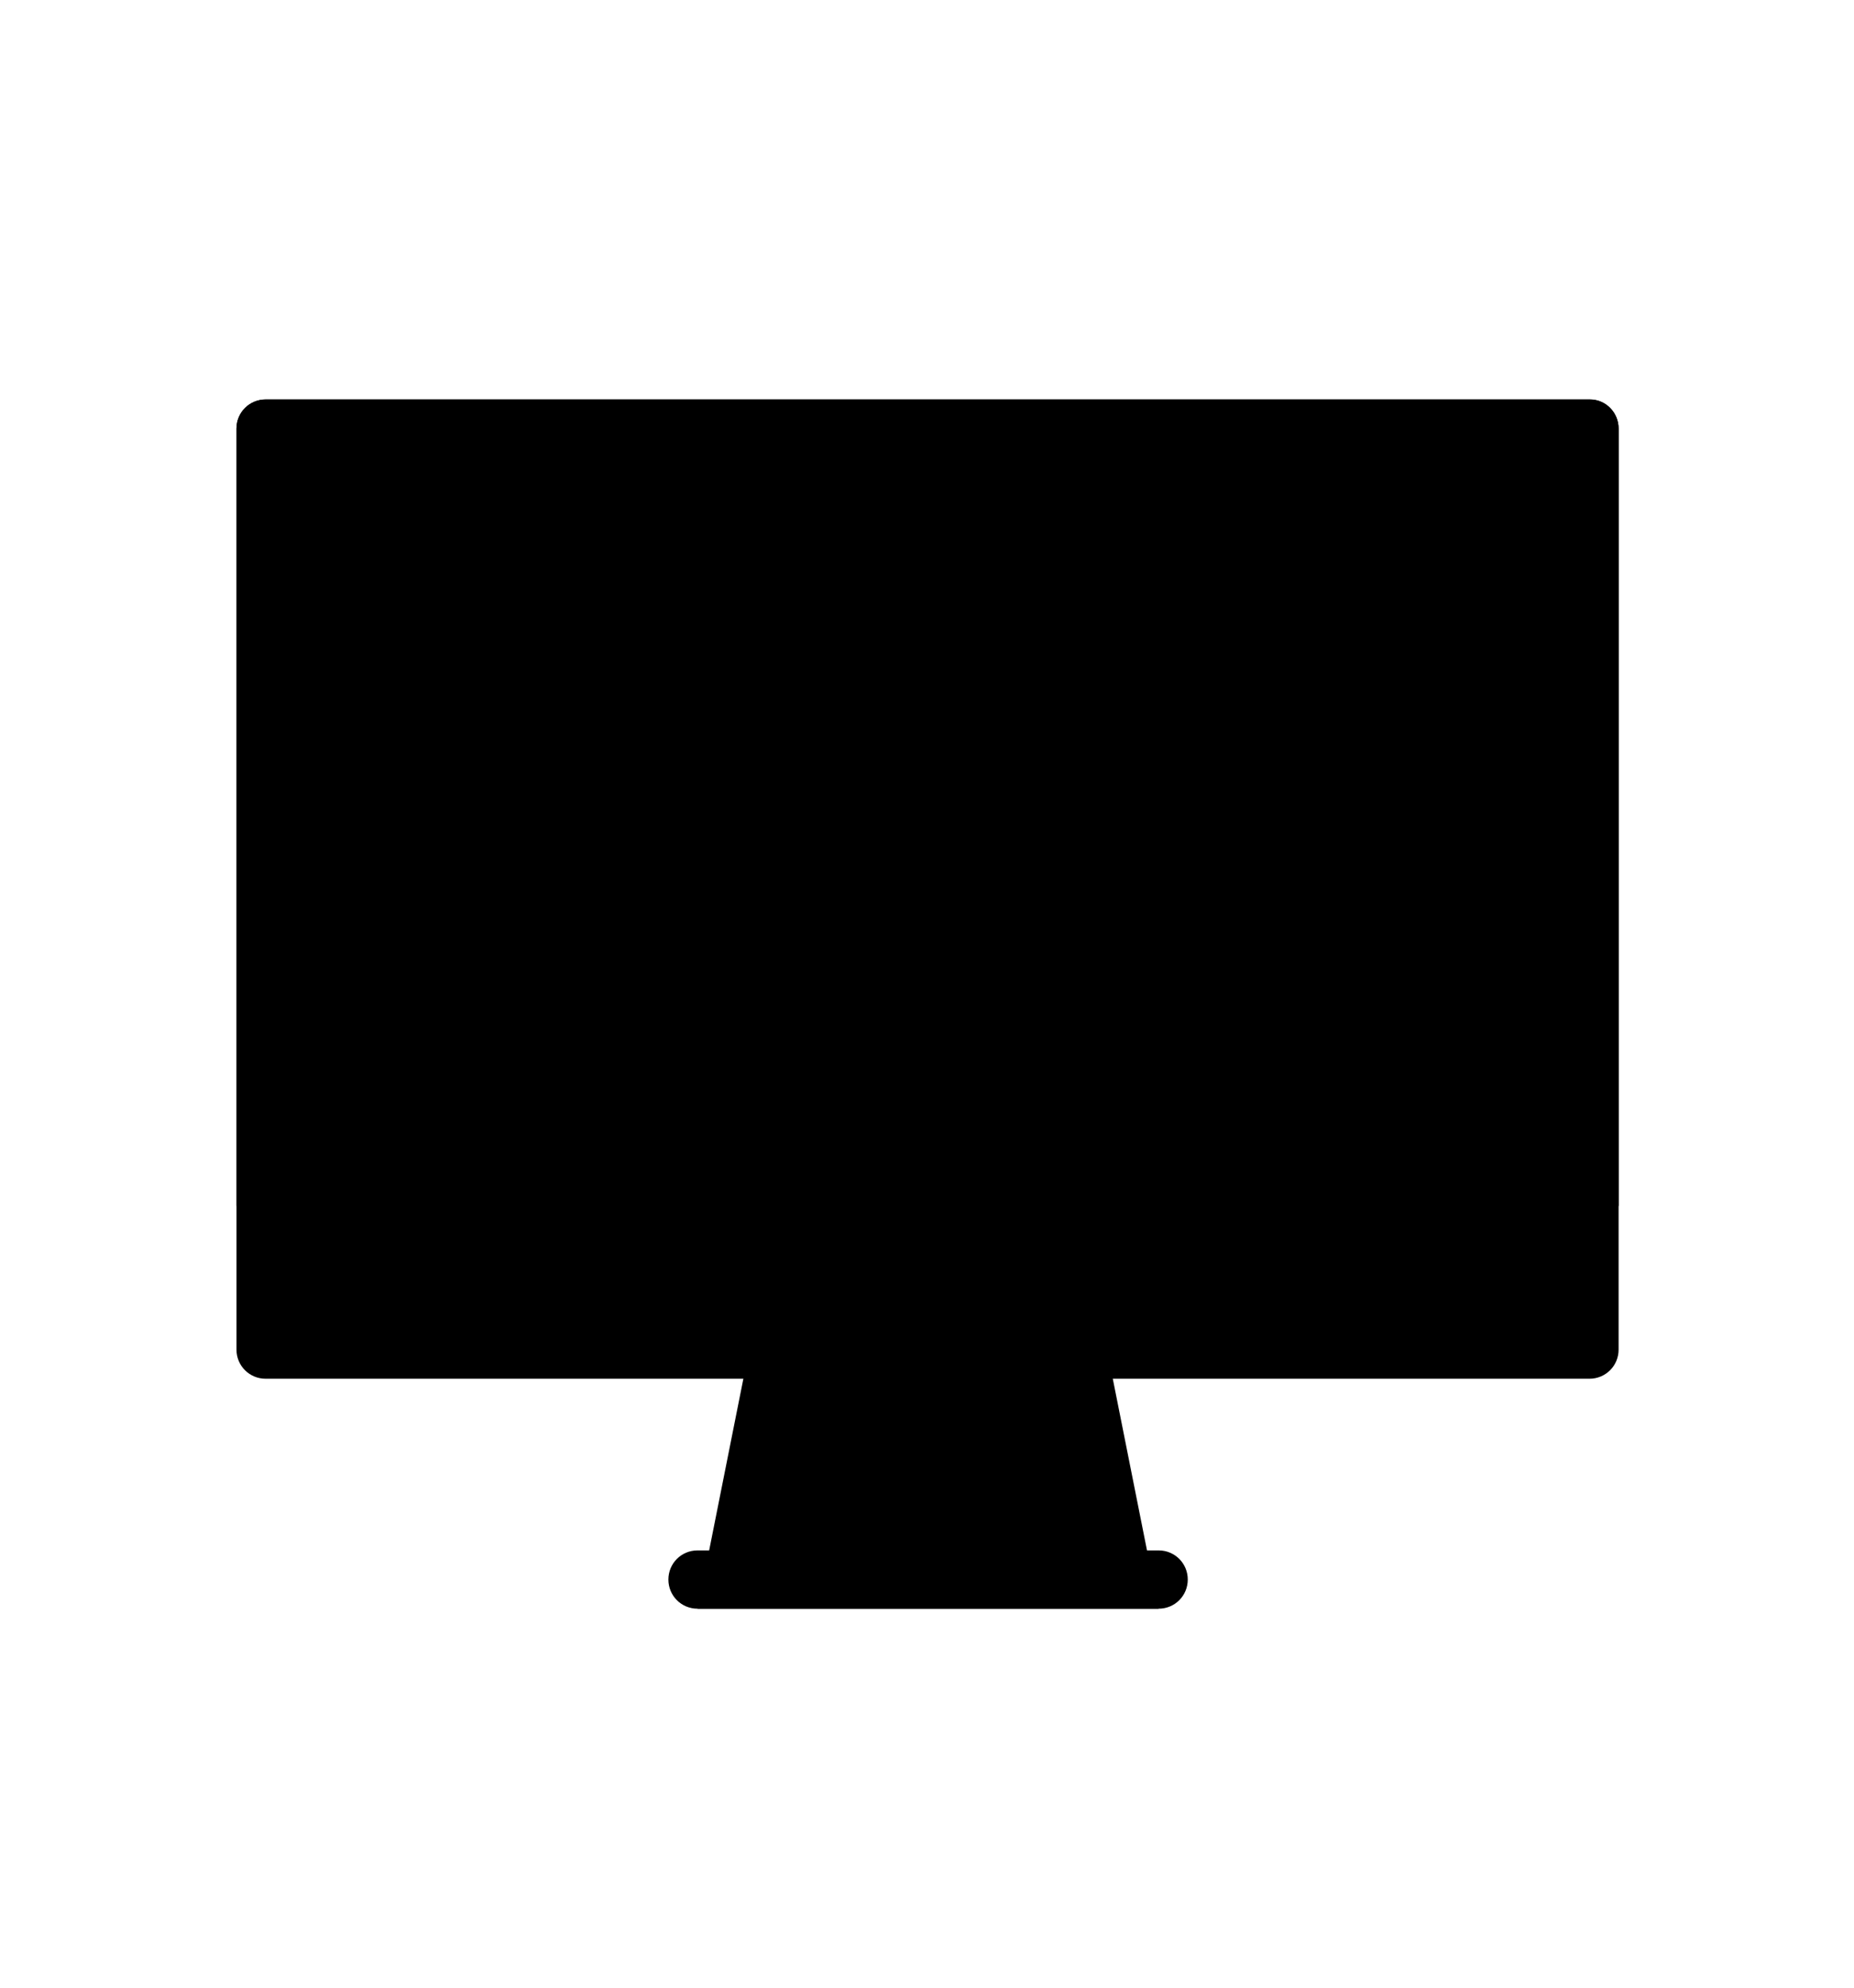 <?xml version="1.0" encoding="utf-8"?>
<!-- Generator: Adobe Illustrator 21.1.0, SVG Export Plug-In . SVG Version: 6.00 Build 0)  -->
<svg version="1.1" id="Layer_1" xmlns="http://www.w3.org/2000/svg" xmlns:xlink="http://www.w3.org/1999/xlink" x="0px" y="0px"
	 viewBox="0 0 171.7 184.1" style="enable-background:new 0 0 171.7 184.1;" xml:space="preserve">
<!--<style type="text/css">
	.st0{fill:#CCD1D9;}
	.st1{fill:#E6E9ED;}
	.st2{fill:#656D78;}
	.st3{fill:#434A54;}
	.st4{fill:#FC6E51;}
	.st5{fill:#AC92EB;}
	.st6{fill:#48CFAD;}
	.st7{fill:#5D9CEC;}
	.st8{fill:#FFCE54;}
	.st9{fill:#ED5564;}
</style>-->
<g>
	<polygon class="st0" points="107.3,149 64.6,149 69.9,122.4 102,122.4 	"/>
	<g>
		<path class="st1" d="M149.9,125c0,1.5-1.2,2.7-2.7,2.7H24.6c-1.5,0-2.7-1.2-2.7-2.7V39.7c0-1.5,1.2-2.7,2.7-2.7h122.6
			c1.5,0,2.7,1.2,2.7,2.7V125z"/>
		<path class="st1" d="M107.3,149H64.6c-1.5,0-2.7-1.2-2.7-2.7c0-1.5,1.2-2.7,2.7-2.7h42.7c1.5,0,2.7,1.2,2.7,2.7
			C110,147.8,108.8,149,107.3,149z"/>
	</g>
	<path class="st2" d="M147.3,37H24.6c-1.5,0-2.7,1.2-2.7,2.7v72h128v-72C149.9,38.2,148.7,37,147.3,37z"/>
	<path class="st3" d="M88.6,119.7c0,1.5-1.2,2.7-2.7,2.7s-2.7-1.2-2.7-2.7c0-1.5,1.2-2.7,2.7-2.7C87.4,117,88.6,118.2,88.6,119.7z"
		/>
	<path class="st4" d="M115.3,47.7h-80c-1.5,0-2.7,1.2-2.7,2.7c0,1.5,1.2,2.7,2.7,2.7h80c1.5,0,2.7-1.2,2.7-2.7
		C118,48.9,116.8,47.7,115.3,47.7z"/>
	<path class="st5" d="M35.3,63.7H78c1.5,0,2.7-1.2,2.7-2.7c0-1.5-1.2-2.7-2.7-2.7H35.3c-1.5,0-2.7,1.2-2.7,2.7
		C32.6,62.5,33.8,63.7,35.3,63.7z"/>
	<path class="st6" d="M35.3,74.4H94c1.5,0,2.7-1.2,2.7-2.7S95.4,69,94,69H35.3c-1.5,0-2.7,1.2-2.7,2.7
		C32.6,73.2,33.8,74.4,35.3,74.4z"/>
	<path class="st7" d="M35.3,85l37.3,0c1.5,0,2.7-1.2,2.7-2.7c0-1.5-1.2-2.7-2.7-2.7H35.3c-1.5,0-2.7,1.2-2.7,2.7
		C32.6,83.8,33.8,85,35.3,85z"/>
	<path class="st8" d="M104.6,90.4H35.3c-1.5,0-2.7,1.2-2.7,2.7c0,1.5,1.2,2.7,2.7,2.7h69.3c1.5,0,2.7-1.2,2.7-2.7
		C107.3,91.5,106.1,90.4,104.6,90.4z"/>
	<path class="st9" d="M56.6,101H35.3c-1.5,0-2.7,1.2-2.7,2.7c0,1.5,1.2,2.7,2.7,2.7h21.3c1.5,0,2.7-1.2,2.7-2.7
		C59.3,102.2,58.1,101,56.6,101z"/>
</g>
</svg>
